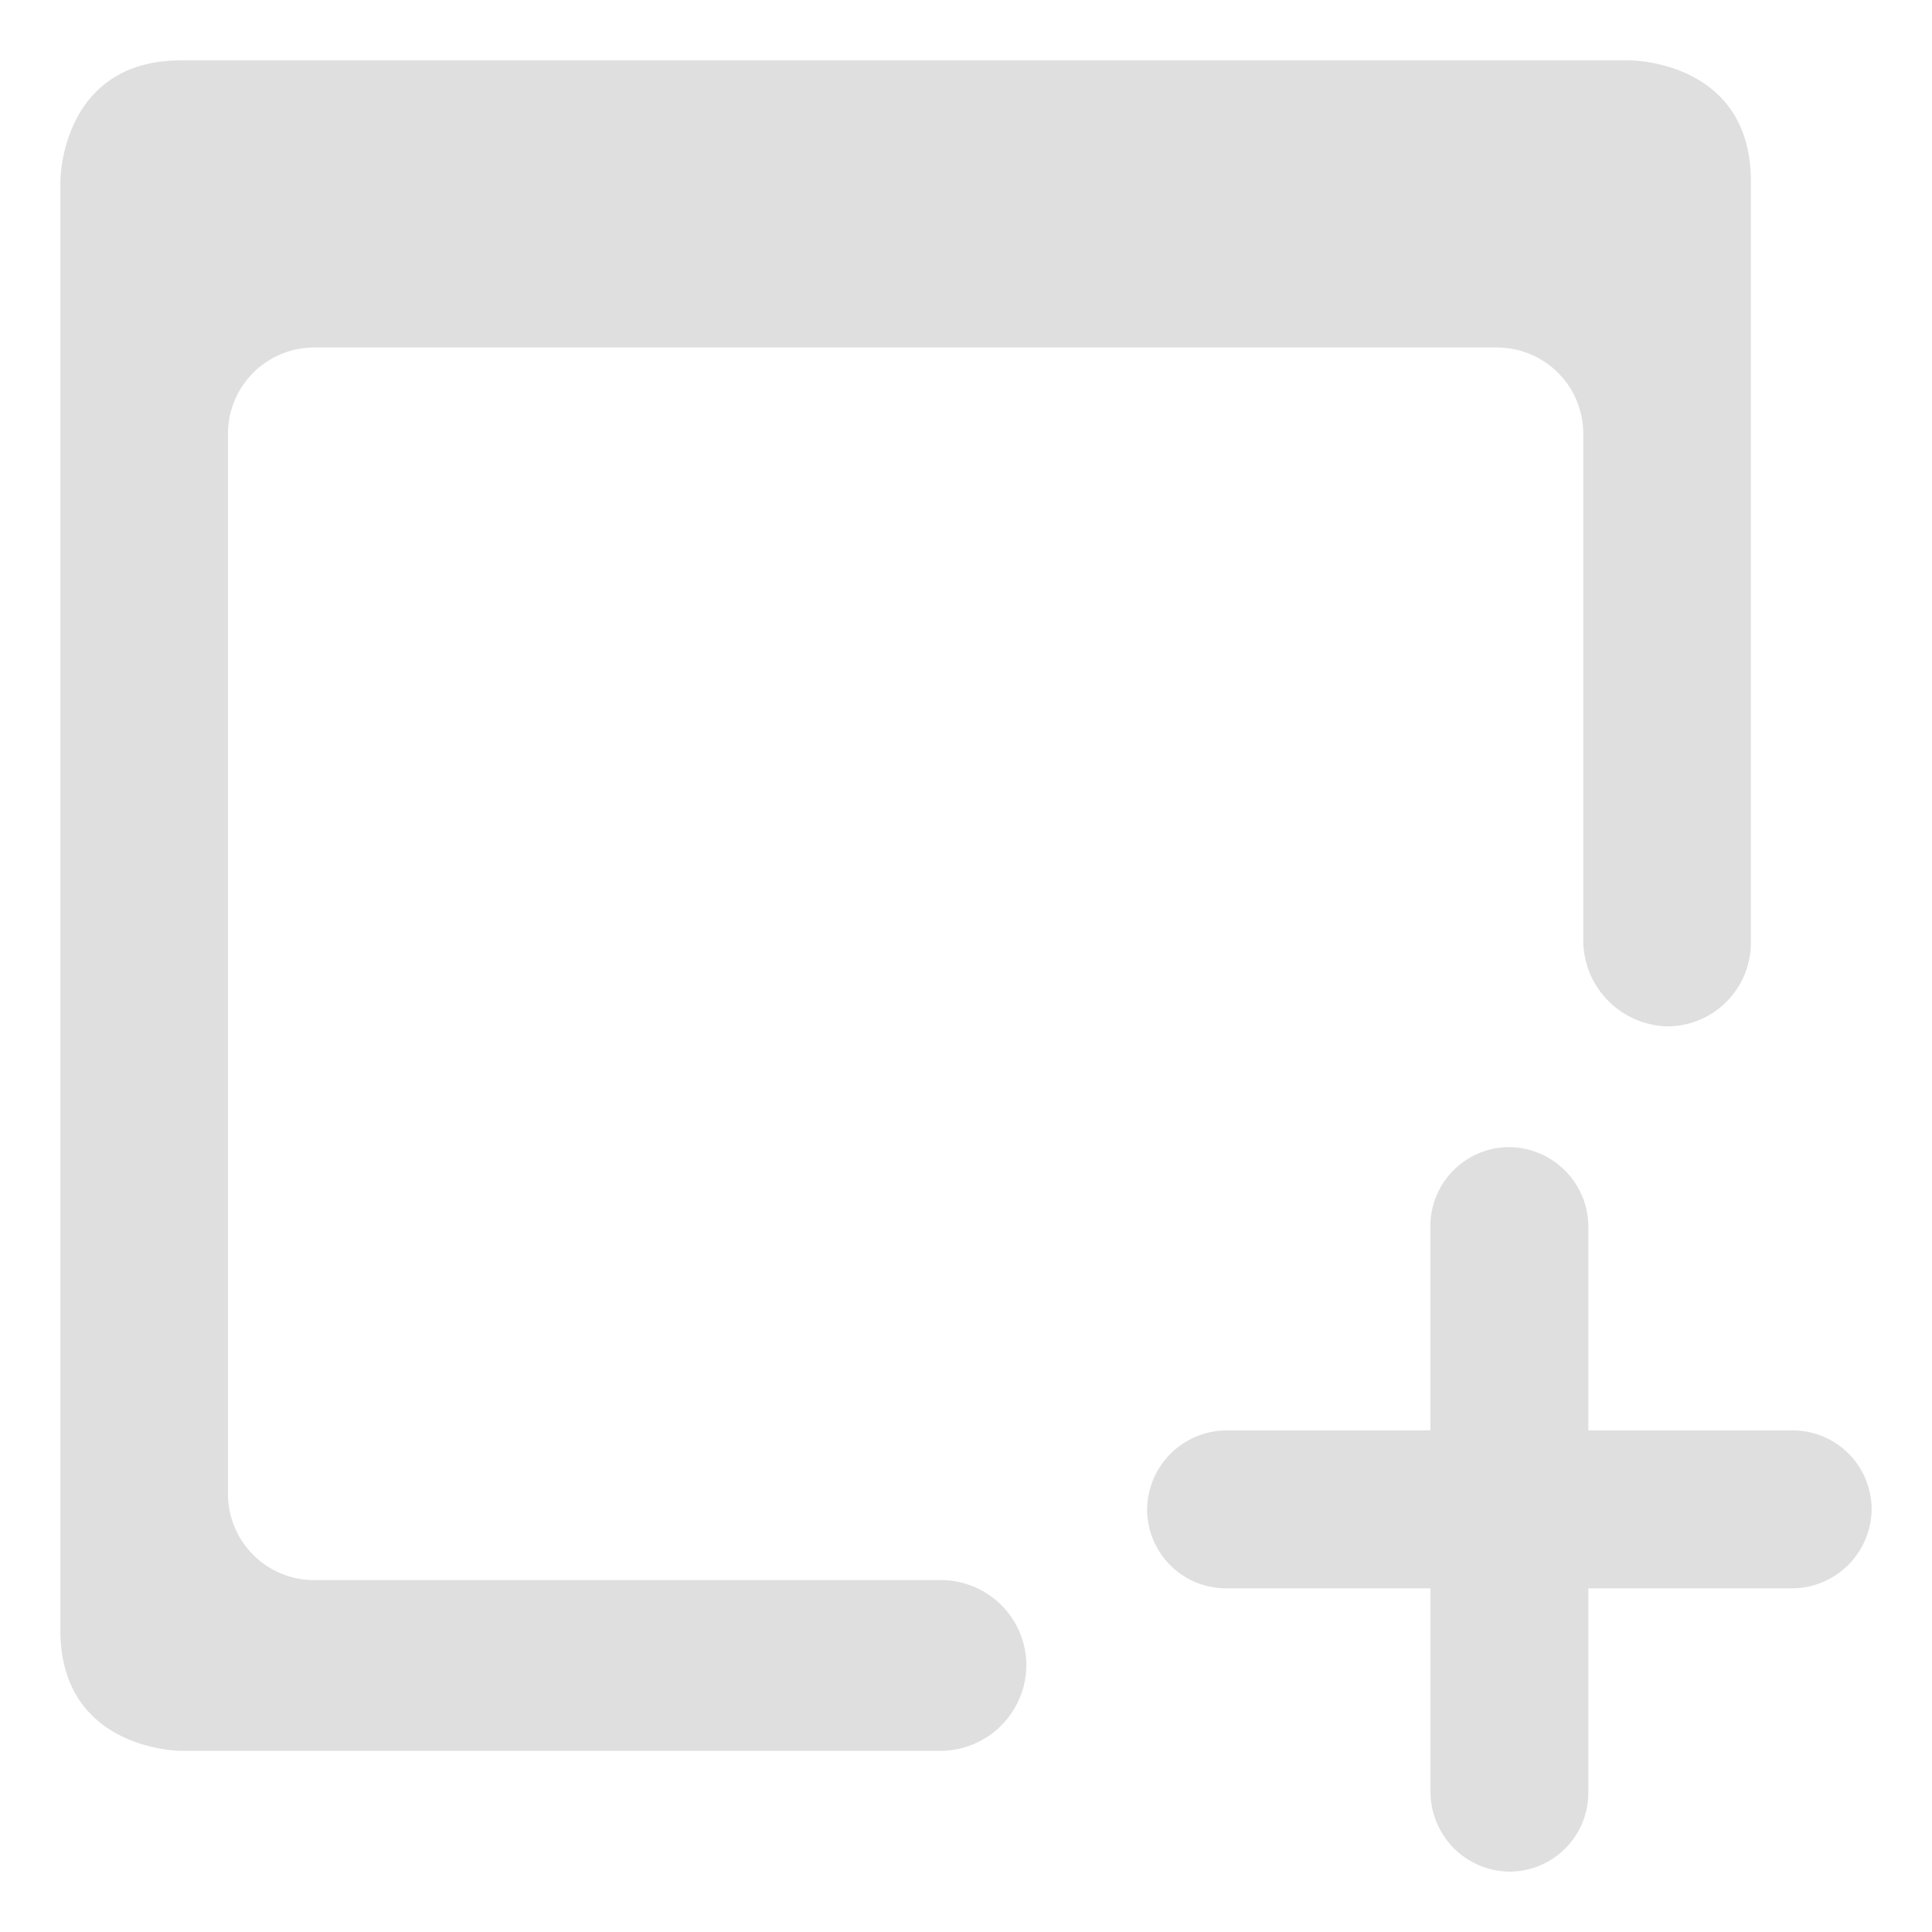 <?xml version="1.0" encoding="UTF-8" standalone="no"?>
<svg
   width="16"
   height="16"
   version="1.1"
   id="svg1"
   sodipodi:docname="window_new.svg"
   inkscape:version="1.4.1 (93de688d07, 2025-03-30)"
   xmlns:inkscape="http://www.inkscape.org/namespaces/inkscape"
   xmlns:sodipodi="http://sodipodi.sourceforge.net/DTD/sodipodi-0.dtd"
   xmlns="http://www.w3.org/2000/svg"
   xmlns:svg="http://www.w3.org/2000/svg">
  <sodipodi:namedview
     id="namedview1"
     pagecolor="#ffffff"
     bordercolor="#000000"
     borderopacity="0.25"
     inkscape:showpageshadow="2"
     inkscape:pageopacity="0.0"
     inkscape:pagecheckerboard="0"
     inkscape:deskcolor="#d1d1d1"
     inkscape:zoom="75.125"
     inkscape:cx="7.9933444"
     inkscape:cy="8"
     inkscape:window-width="3440"
     inkscape:window-height="1412"
     inkscape:window-x="0"
     inkscape:window-y="0"
     inkscape:window-maximized="1"
     inkscape:current-layer="svg1" />
  <defs
     id="defs1">
    <style
       id="current-color-scheme"
       type="text/css">
   .ColorScheme-Text { color:#dfdfdf; } .ColorScheme-Highlight { color:#4285f4; } .ColorScheme-NeutralText { color:#ff9800; } .ColorScheme-PositiveText { color:#4caf50; } .ColorScheme-NegativeText { color:#f44336; }
  </style>
    <inkscape:path-effect
       effect="fillet_chamfer"
       id="path-effect3"
       is_visible="true"
       lpeversion="1"
       nodesatellites_param="F,0,1,1,0,0.661,0,1 @ F,0,0,1,0,0,0,1 @ F,0,1,1,0,0.661,0,1 @ F,0,1,1,0,0.661,0,1 @ F,0,0,1,0,0,0,1 @ F,0,1,1,0,0.661,0,1 @ F,0,1,1,0,0.661,0,1 @ F,0,0,1,0,0,0,1 @ F,0,1,1,0,0.661,0,1 @ F,0,0,1,0,0.661,0,1 @ F,0,0,1,0,0,0,1 @ F,0,1,1,0,0.661,0,1"
       radius="0"
       unit="px"
       method="auto"
       mode="F"
       chamfer_steps="1"
       flexible="false"
       use_knot_distance="true"
       apply_no_radius="true"
       apply_with_radius="true"
       only_selected="false"
       hide_knots="false" />
    <inkscape:path-effect
       effect="fillet_chamfer"
       id="path-effect2"
       is_visible="true"
       lpeversion="1"
       nodesatellites_param="F,0,0,1,0,0,0,1 @ F,0,0,1,0,0,0,1 @ F,0,0,1,0,0,0,1 @ F,0,0,1,0,0,0,1 @ F,0,1,1,0,0.714,0,1 @ F,0,0,1,0,0.714,0,1 @ F,0,1,1,0,0.714,0,1 @ F,0,1,1,0,0.714,0,1 @ F,0,1,1,0,0.714,0,1 @ F,0,1,1,0,0.714,0,1 @ F,0,1,1,0,0.714,0,1 @ F,0,0,1,0,0,0,1 @ F,0,0,1,0,0,0,1"
       radius="0"
       unit="px"
       method="auto"
       mode="F"
       chamfer_steps="1"
       flexible="false"
       use_knot_distance="true"
       apply_no_radius="true"
       apply_with_radius="true"
       only_selected="false"
       hide_knots="false" />
  </defs>
  <g
     id="svg2"
     transform="translate(-0.5,-0.5)">
    <path
       style="fill:#dfdfdf"
       d="M 2,1 C 1,1 1,2 1,2 v 12 c 0,1 1,1 1,1 H 8.286 A 0.714,0.714 135 0 0 9,14.286 0.707,0.707 44.407 0 0 8.286,13.586 H 3.102 A 0.714,0.714 45 0 1 2.388,12.871 l 0,-8.779 A 0.714,0.714 135 0 1 3.102,3.378 h 9.796 a 0.714,0.714 45 0 1 0.714,0.714 V 8.286 A 0.714,0.714 45 0 0 14.327,9 0.694,0.694 133.297 0 0 15,8.286 V 2 C 15,1 14,1 14,1 Z"
       id="path1"
       sodipodi:nodetypes="scsccccccccscs"
       inkscape:path-effect="#path-effect2"
       inkscape:original-d="M 2,1 C 1,1 1,2 1,2 v 12 c 0,1 1,1 1,1 H 9 V 13.585691 H 2.3876872 V 3.3777038 H 13.612313 V 9 H 15 V 2 C 15,1 14,1 14,1 Z" />
    <path
       style="fill:#dfdfdf"
       d="M 12.346,10.661 V 12.346 H 10.661 A 0.661,0.661 135 0 0 10,13.007 0.654,0.654 44.417 0 0 10.661,13.654 h 1.686 v 1.686 A 0.661,0.661 45 0 0 13.007,16 0.654,0.654 134.417 0 0 13.654,15.339 V 13.654 h 1.686 A 0.661,0.661 135 0 0 16,12.993 0.654,0.654 44.417 0 0 15.339,12.346 H 13.654 V 10.661 A 0.661,0.661 45 0 0 12.993,10 0.654,0.654 134.417 0 0 12.346,10.661 Z"
       id="path2"
       sodipodi:nodetypes="ccccccccccccc"
       inkscape:path-effect="#path-effect3"
       inkscape:original-d="m 12.34609,10 v 2.34609 H 10 v 1.30782 h 2.34609 V 16 h 1.30782 V 13.65391 H 16 V 12.34609 H 13.65391 V 10 Z" />
  </g>
</svg>
